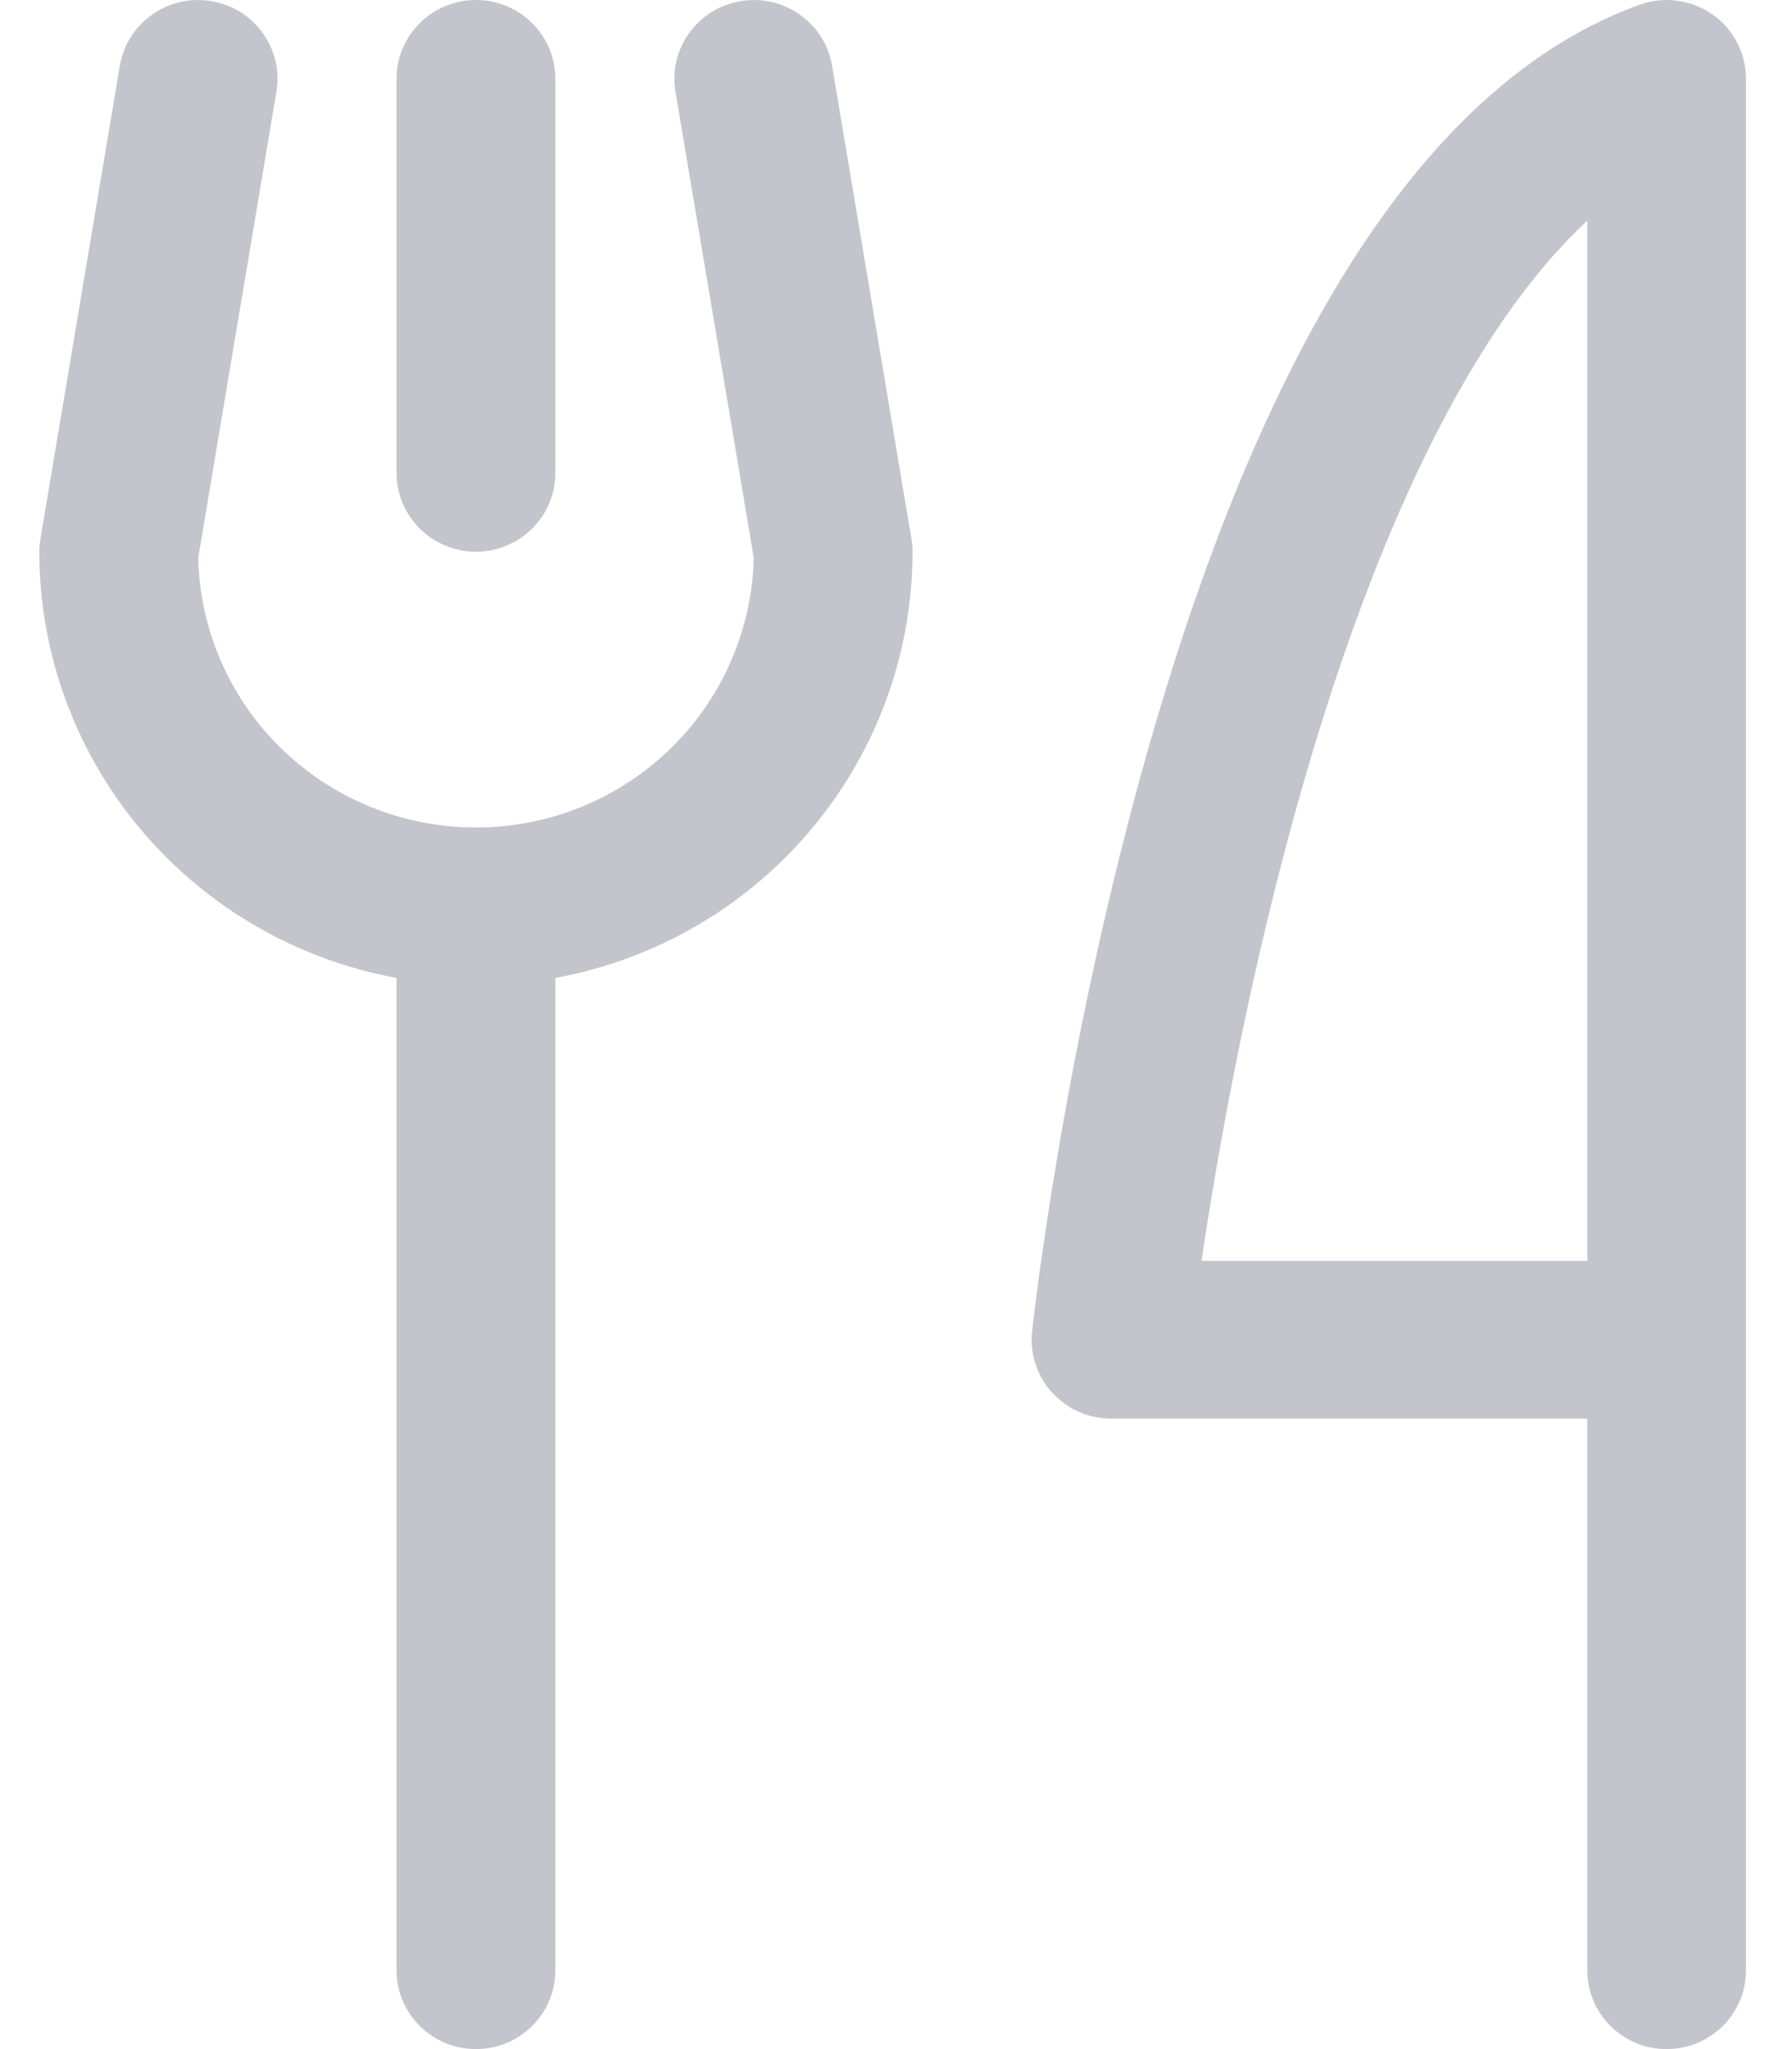<svg width="21" height="24" viewBox="0 0 21 24" fill="none" xmlns="http://www.w3.org/2000/svg">
<path fill-rule="evenodd" clip-rule="evenodd" d="M5.578 0C6.091 0 6.508 0.413 6.508 0.923V5.539C6.508 6.048 6.091 6.462 5.578 6.462C5.064 6.462 4.647 6.048 4.647 5.539V0.923C4.647 0.413 5.064 0 5.578 0Z" fill='#C4C4CC'/>
<path fill-rule="evenodd" clip-rule="evenodd" d="M5.578 9.692C6.091 9.692 6.508 10.106 6.508 10.616V23.077C6.508 23.587 6.091 24 5.578 24C5.064 24 4.647 23.587 4.647 23.077V10.616C4.647 10.106 5.064 9.692 5.578 9.692Z" fill='#C4C4CC'/>
<path fill-rule="evenodd" clip-rule="evenodd" d="M2.475 0.013C2.982 0.097 3.324 0.572 3.239 1.075L2.323 6.533C2.341 7.364 2.682 8.157 3.275 8.746C3.886 9.352 4.714 9.692 5.578 9.692C6.441 9.692 7.269 9.352 7.88 8.746C8.473 8.157 8.814 7.364 8.833 6.533L7.916 1.075C7.831 0.572 8.174 0.097 8.681 0.013C9.187 -0.071 9.667 0.269 9.751 0.771L10.681 6.31C10.69 6.36 10.694 6.411 10.694 6.462C10.694 7.808 10.155 9.099 9.195 10.052C8.236 11.004 6.935 11.539 5.578 11.539C4.221 11.539 2.919 11.004 1.96 10.052C1 9.099 0.461 7.808 0.461 6.462C0.461 6.411 0.466 6.36 0.474 6.31L1.404 0.771C1.489 0.269 1.968 -0.071 2.475 0.013Z" fill='#C4C4CC'/>
<path fill-rule="evenodd" clip-rule="evenodd" d="M20.065 0.167C20.313 0.34 20.461 0.622 20.461 0.923V23.077C20.461 23.587 20.045 24 19.531 24C19.017 24 18.601 23.587 18.601 23.077V16.615H13.02C12.755 16.615 12.504 16.504 12.328 16.309C12.151 16.114 12.066 15.854 12.095 15.594L13.02 15.692C12.095 15.594 12.095 15.594 12.095 15.594L12.095 15.59L12.096 15.582L12.099 15.551C12.102 15.525 12.107 15.487 12.113 15.437C12.125 15.338 12.143 15.194 12.167 15.011C12.217 14.645 12.293 14.123 12.4 13.491C12.614 12.229 12.956 10.521 13.462 8.748C13.966 6.982 14.645 5.114 15.548 3.55C16.44 2.008 17.628 0.628 19.213 0.056C19.498 -0.047 19.816 -0.006 20.065 0.167ZM14.08 14.769H18.601V2.585C18.095 3.054 17.613 3.688 17.162 4.469C16.365 5.848 15.736 7.556 15.252 9.252C14.77 10.94 14.442 12.579 14.235 13.798C14.173 14.164 14.121 14.491 14.08 14.769Z" fill='#C4C4CC'/>
</svg>
